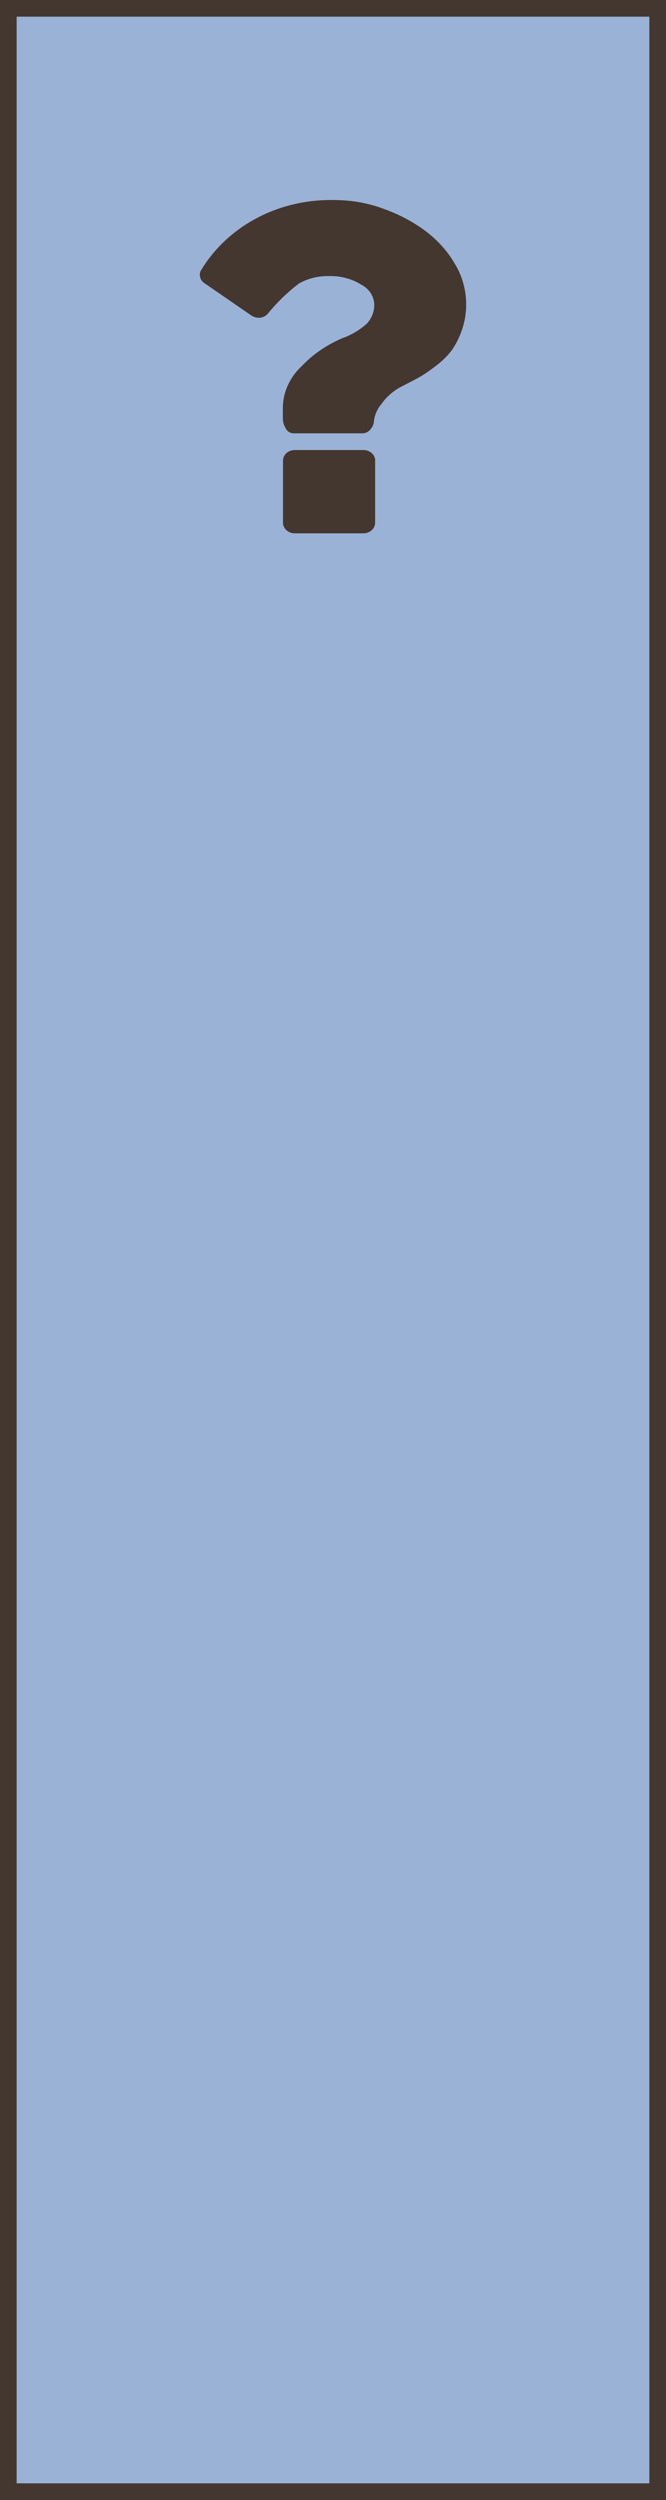 <svg width="20" height="75" viewBox="0 0 20 75" fill="none" xmlns="http://www.w3.org/2000/svg">
<rect x="0.25" y="0.25" width="19.5" height="74.5" fill="#9AB2D6" stroke="#443730" stroke-width="0.5"/>
<path d="M11.265 13.813V15.688C11.261 15.858 11.108 15.996 10.92 16H8.844C8.753 15.998 8.667 15.964 8.602 15.906C8.538 15.848 8.501 15.77 8.498 15.688V13.813C8.503 13.642 8.655 13.505 8.844 13.501H10.922C11.111 13.505 11.264 13.643 11.268 13.813L11.265 13.813ZM14 9.126C14.001 9.62 13.847 10.105 13.556 10.524L13.563 10.513C13.43 10.685 13.271 10.841 13.091 10.974L13.087 10.978C12.938 11.095 12.777 11.207 12.606 11.309L12.589 11.318C12.462 11.388 12.286 11.48 12.061 11.595C11.823 11.717 11.621 11.889 11.472 12.097L11.468 12.102C11.338 12.253 11.256 12.432 11.23 12.62L11.23 12.625C11.228 12.719 11.191 12.808 11.125 12.88L11.126 12.879C11.099 12.915 11.063 12.945 11.021 12.966C10.979 12.987 10.932 12.999 10.884 13H8.806C8.758 12.997 8.712 12.982 8.673 12.957C8.634 12.931 8.604 12.897 8.585 12.857L8.585 12.855C8.526 12.767 8.495 12.666 8.494 12.563V12.211C8.504 11.754 8.705 11.317 9.056 10.988L9.056 10.988C9.391 10.634 9.806 10.349 10.272 10.149L10.294 10.141C10.567 10.042 10.814 9.893 11.021 9.704L11.021 9.703C11.172 9.536 11.25 9.324 11.238 9.108V9.11C11.23 8.992 11.19 8.877 11.12 8.776C11.05 8.675 10.954 8.592 10.839 8.534L10.835 8.532C10.561 8.363 10.235 8.276 9.903 8.283H9.905C9.572 8.271 9.244 8.351 8.963 8.513L8.97 8.509C8.629 8.772 8.322 9.069 8.055 9.395L8.043 9.409C8.013 9.447 7.972 9.479 7.926 9.5C7.879 9.522 7.828 9.534 7.775 9.534C7.697 9.532 7.622 9.51 7.557 9.471L7.559 9.472L6.139 8.495C6.069 8.449 6.021 8.38 6.006 8.302L6.005 8.3C5.99 8.224 6.008 8.146 6.054 8.081L6.053 8.082C6.818 6.832 8.268 6 9.935 6C9.983 6 10.03 6.001 10.077 6.002H10.07C10.556 6.004 11.038 6.089 11.489 6.253L11.463 6.245C11.922 6.402 12.352 6.622 12.736 6.899L12.727 6.893C13.098 7.162 13.406 7.494 13.634 7.871L13.644 7.889C13.867 8.246 13.998 8.672 13.999 9.127L14 9.126Z" fill="#443730"/>
</svg>
